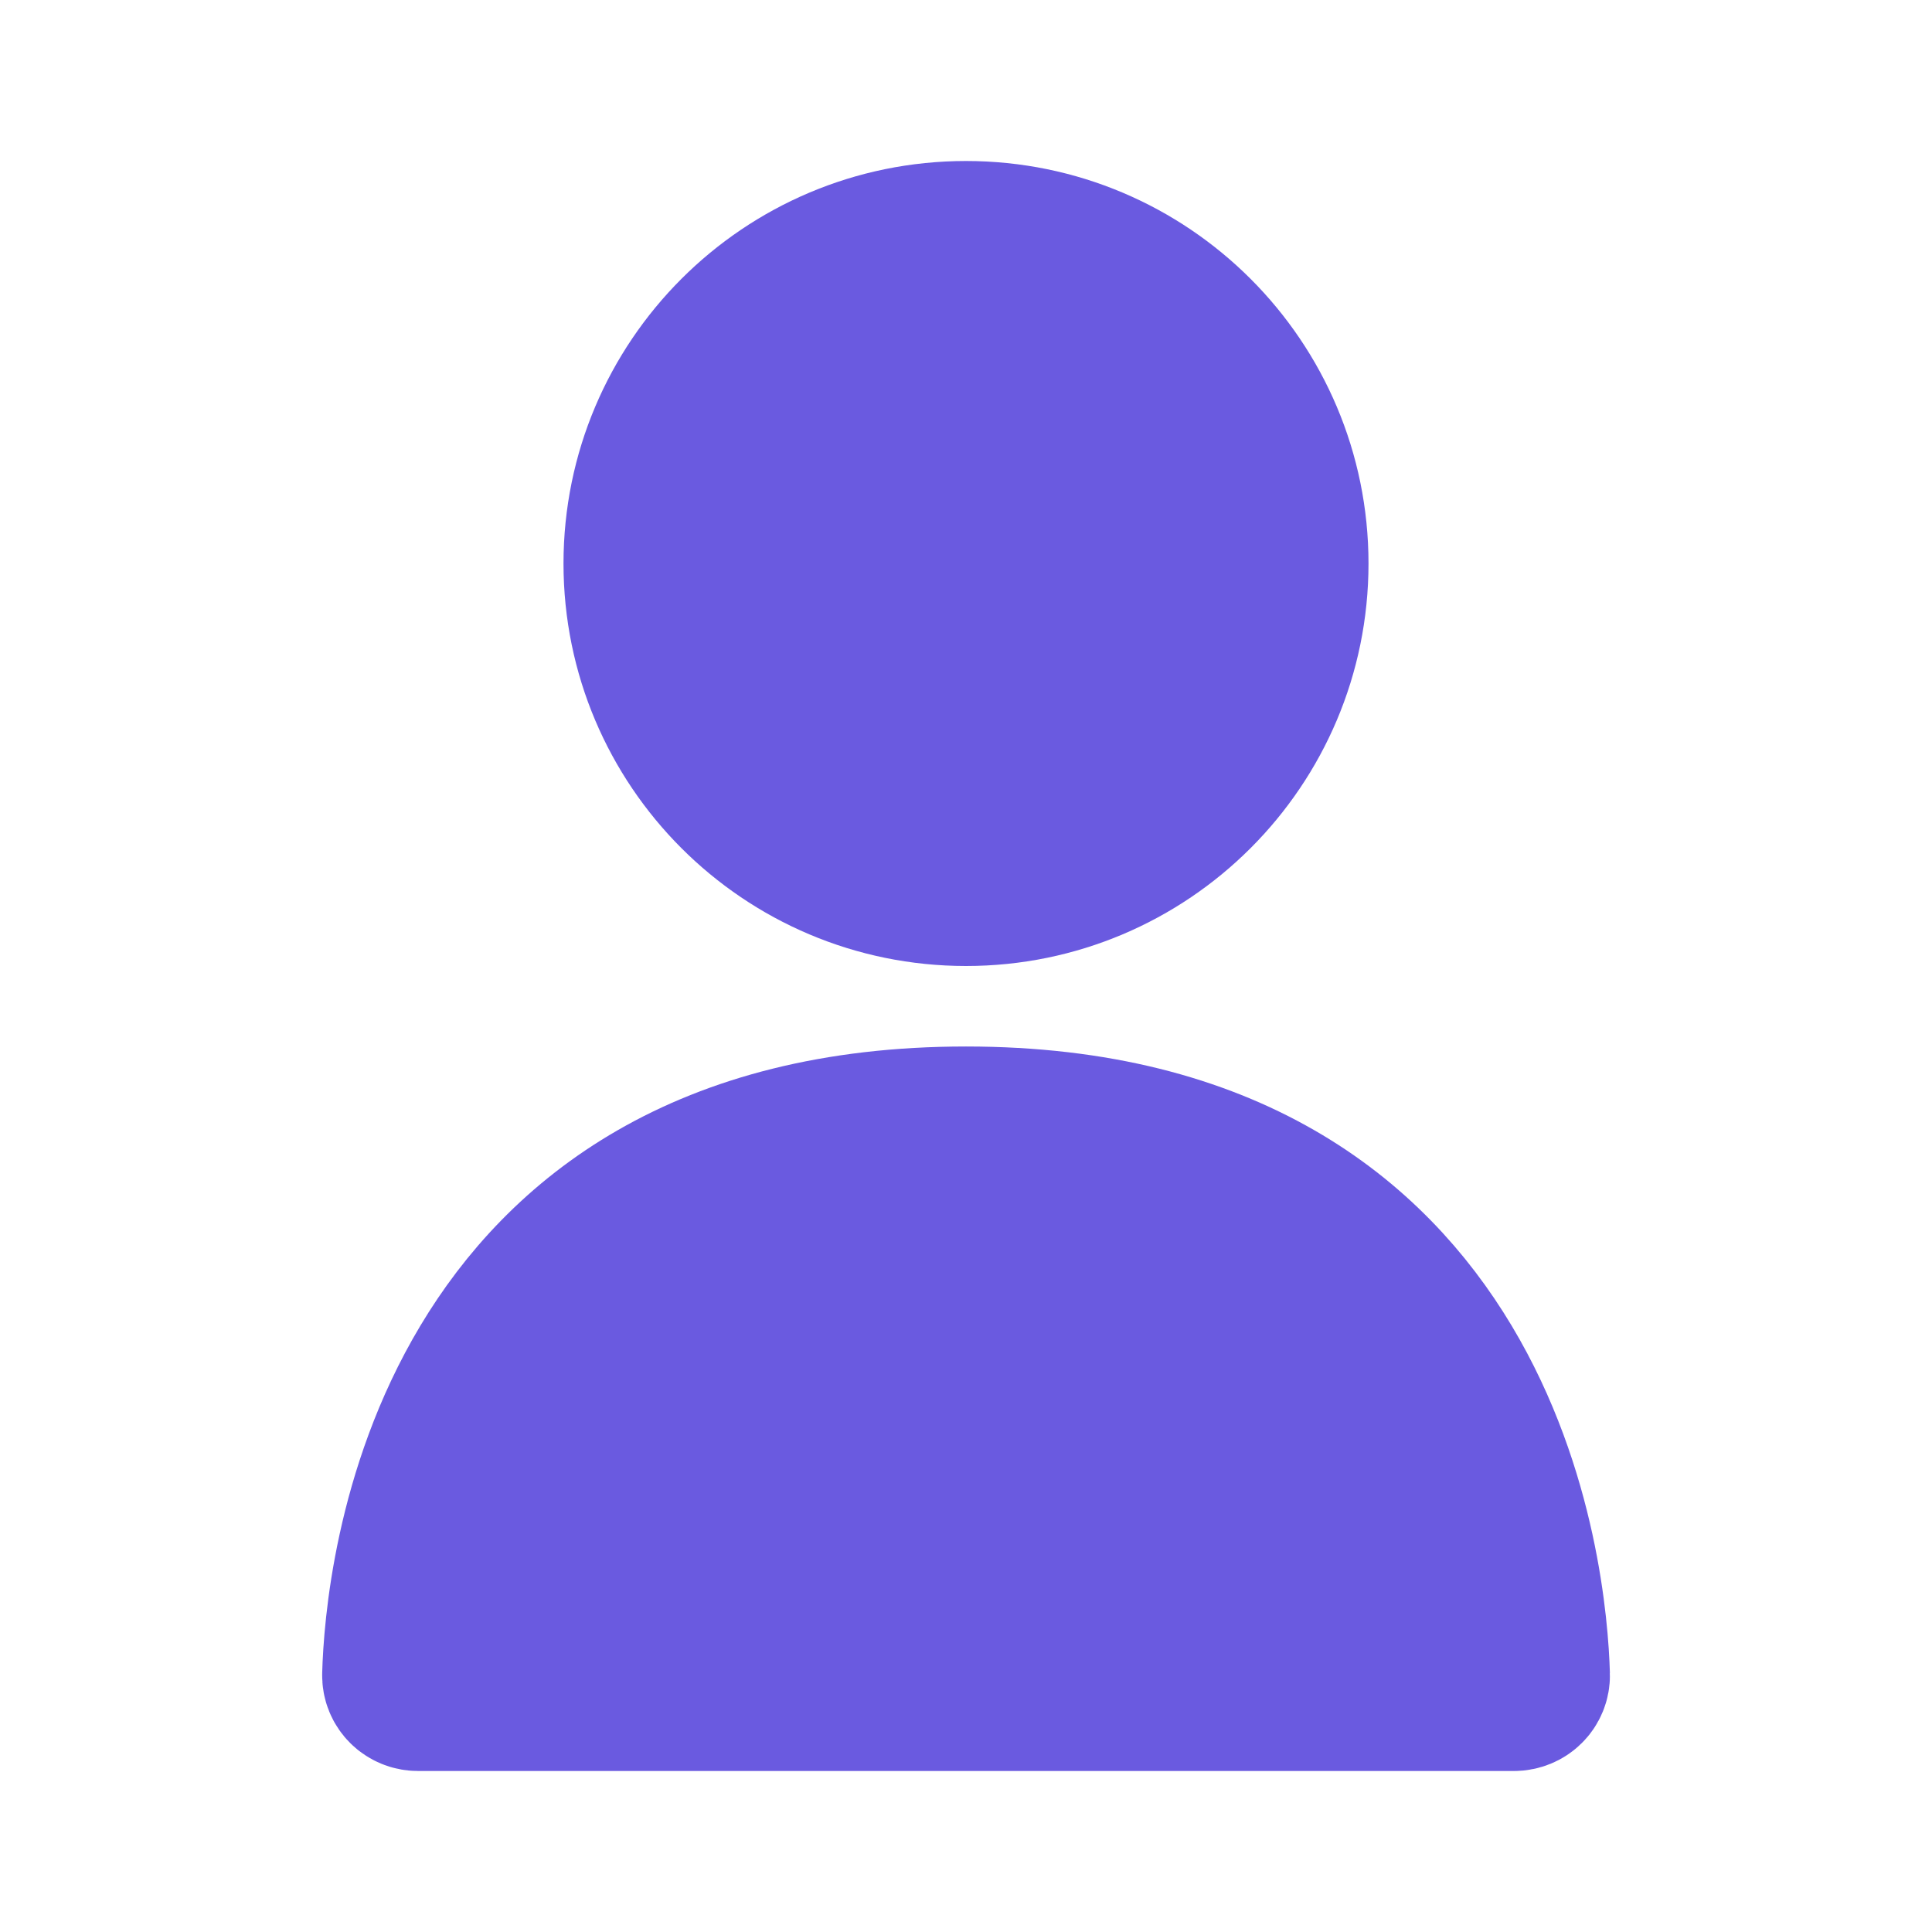 <svg width="24" height="24" viewBox="0 0 24 24" fill="#6A5AE0" xmlns="http://www.w3.org/2000/svg">
<g id="Icon" clip-path="url(#clip0_583_2970)">
<path id="Vector" d="M12 11C14.209 11 16 9.209 16 7C16 4.791 14.209 3 12 3C9.791 3 8 4.791 8 7C8 9.209 9.791 11 12 11Z" stroke="#6A5AE0" stroke-width="2" stroke-linecap="round" stroke-linejoin="round"/>
<path id="Vector 1" d="M12 14C5.513 14 5.033 19.683 5.002 20.808C4.999 20.916 5.086 21 5.194 21H18.806C18.914 21 19.002 20.916 18.999 20.808C18.967 19.683 18.488 14 12 14Z" stroke="#6A5AE0" stroke-width="2"/>
</g>
<defs>
<clipPath id="clip0_583_2970">
<rect width="24" height="24" fill="white"/>
</clipPath>
</defs>
</svg>
